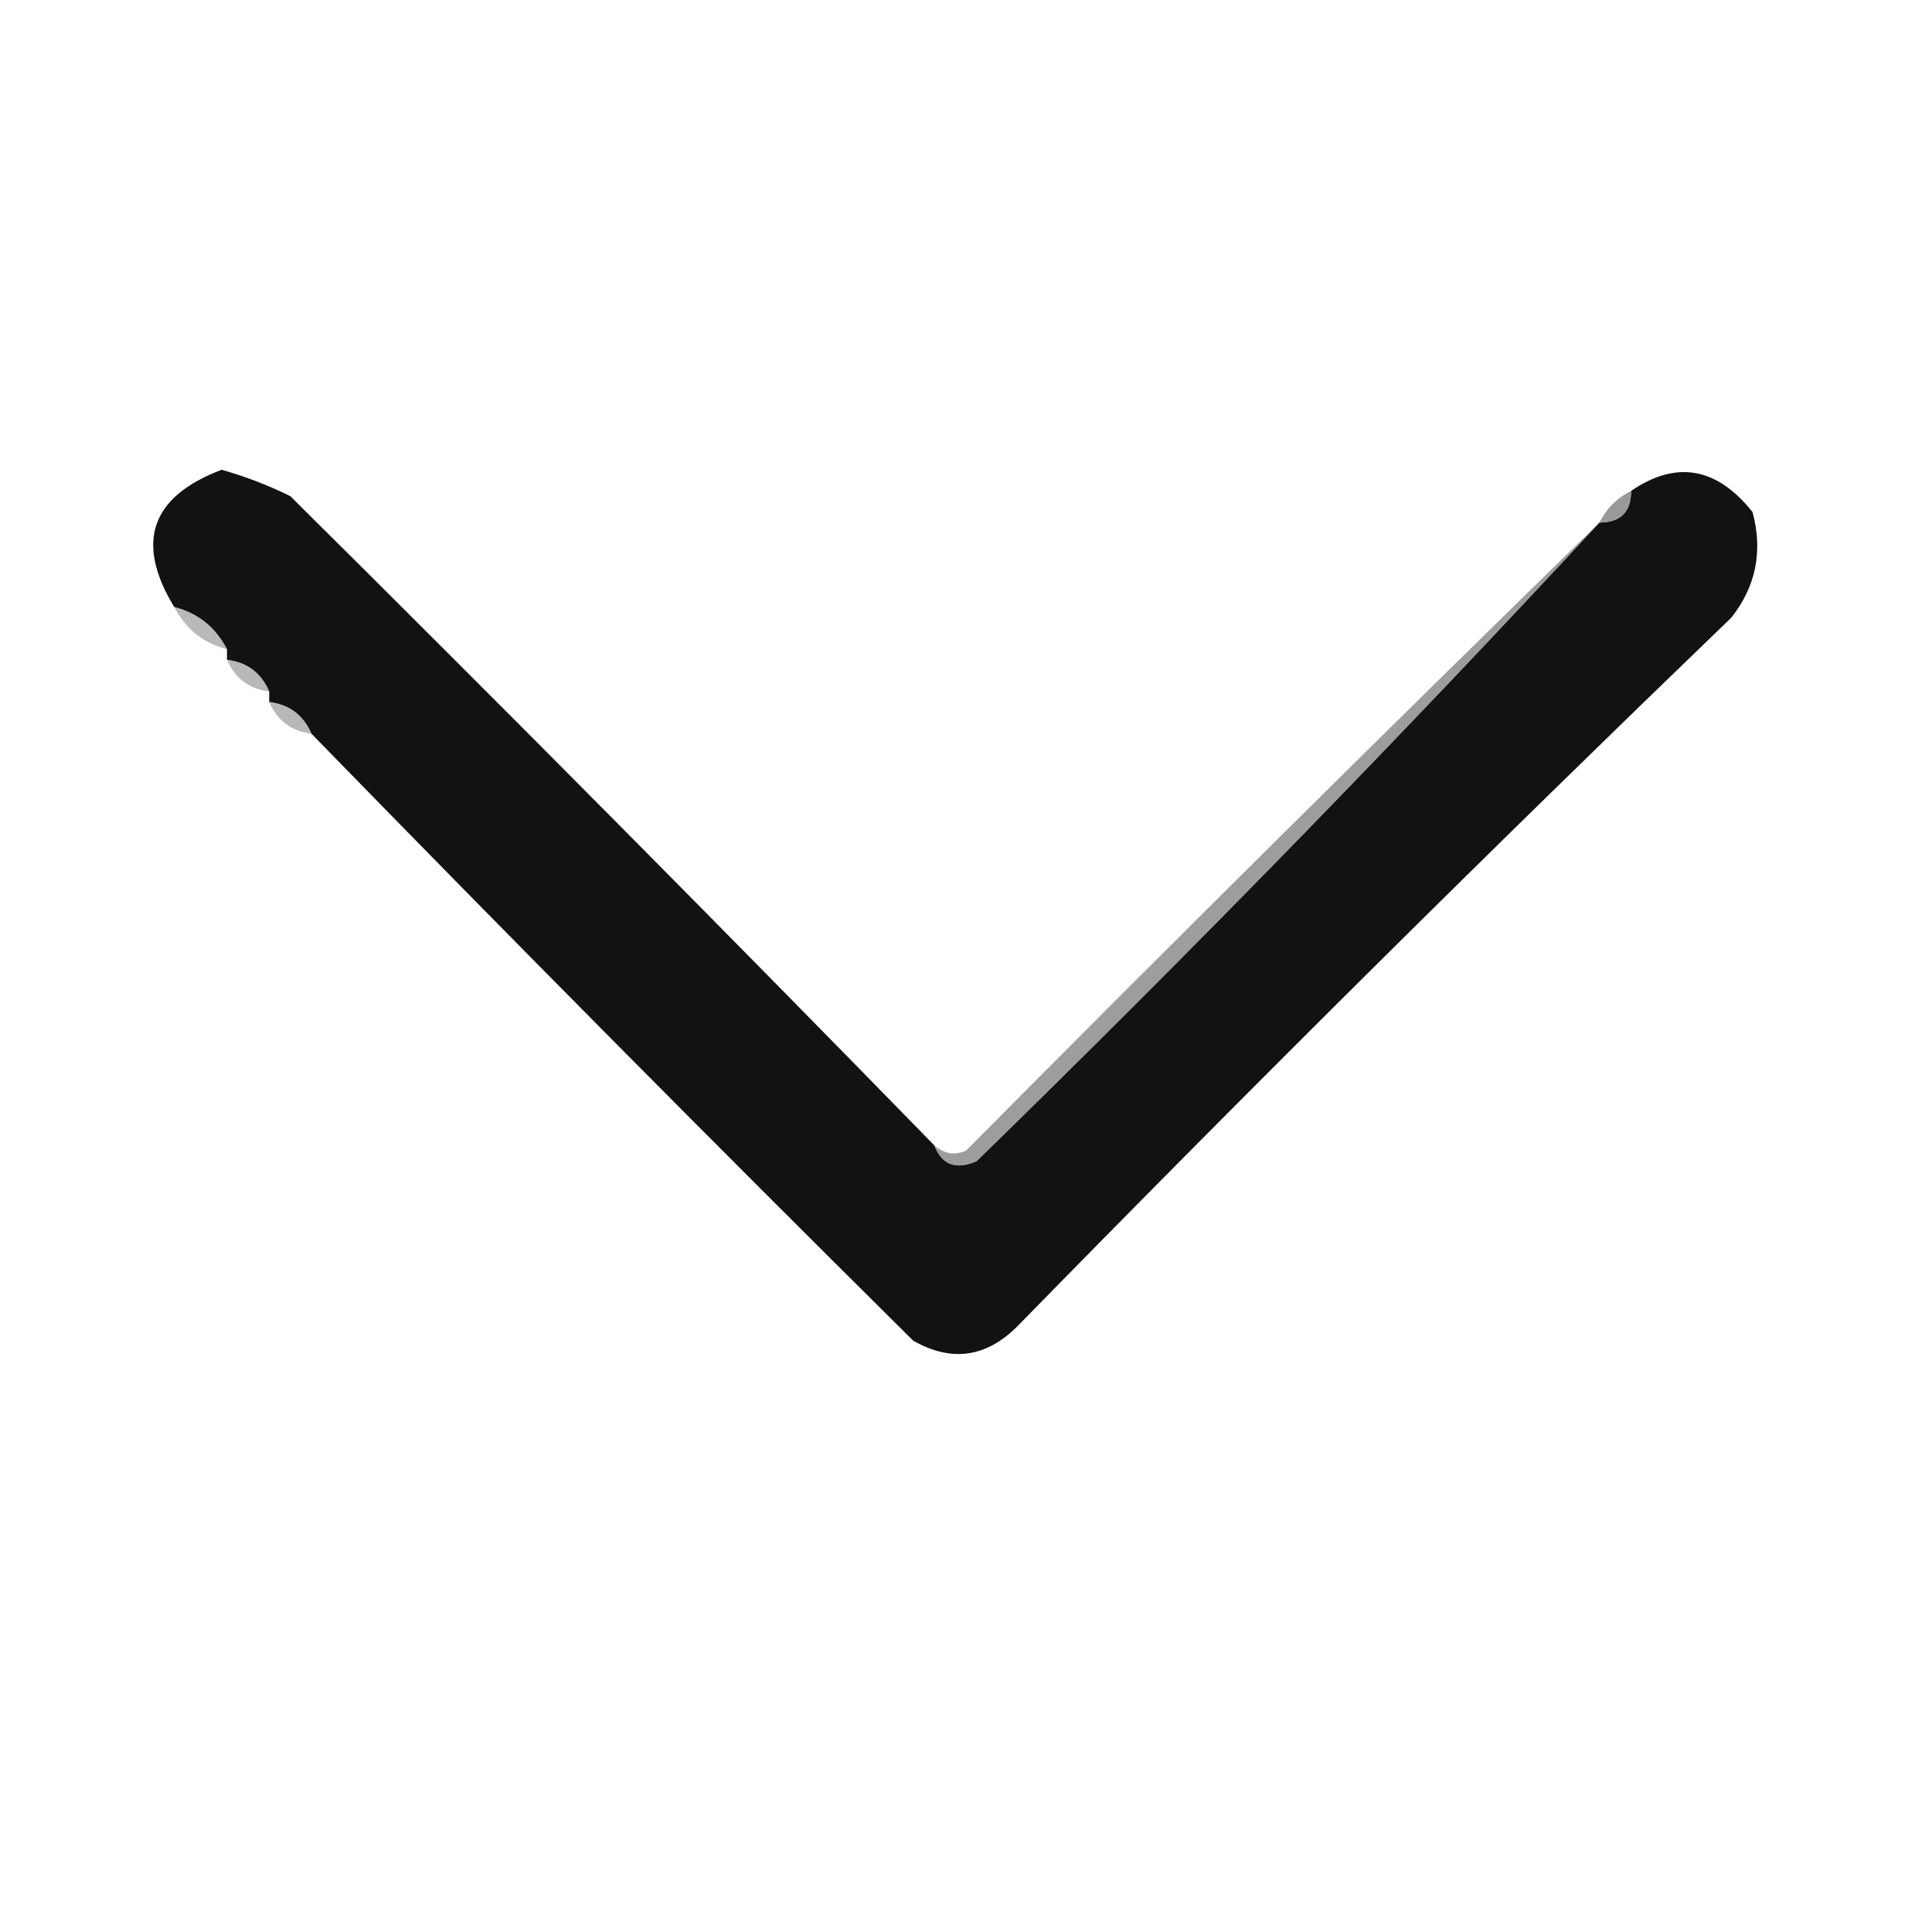 <?xml version="1.0" encoding="UTF-8"?>
<!DOCTYPE svg PUBLIC "-//W3C//DTD SVG 1.1//EN" "http://www.w3.org/Graphics/SVG/1.1/DTD/svg11.dtd">
<svg xmlns="http://www.w3.org/2000/svg" version="1.1" width="183px" height="181px" style="shape-rendering:geometricPrecision; text-rendering:geometricPrecision; image-rendering:optimizeQuality; fill-rule:evenodd; clip-rule:evenodd" xmlns:xlink="http://www.w3.org/1999/xlink">
<g><path style="opacity:1" fill="#121212" d="M 88.5,108.5 C 89.204,110.344 90.537,110.844 92.5,110C 112.753,90.249 132.42,70.082 151.5,49.5C 153.5,49.5 154.5,48.5 154.5,46.5C 158.775,43.584 162.608,44.251 166,48.5C 166.996,52.207 166.33,55.541 164,58.5C 141.167,80.499 118.667,102.833 96.5,125.5C 93.507,128.585 90.174,129.085 86.5,127C 67.25,107.917 48.25,88.751 29.5,69.5C 28.738,67.738 27.404,66.738 25.5,66.5C 25.5,66.167 25.5,65.833 25.5,65.5C 24.738,63.738 23.404,62.738 21.5,62.5C 21.5,62.167 21.5,61.833 21.5,61.5C 20.415,59.413 18.749,58.08 16.5,57.5C 12.781,51.372 14.281,47.038 21,44.5C 23.245,45.137 25.412,45.97 27.5,47C 48.035,67.368 68.368,87.868 88.5,108.5 Z"/></g>
<g><path style="opacity:0.776" fill="#7c7c7c" d="M 154.5,46.5 C 154.5,48.5 153.5,49.5 151.5,49.5C 152.167,48.167 153.167,47.167 154.5,46.5 Z"/></g>
<g><path style="opacity:0.678" fill="#989898" d="M 16.5,57.5 C 18.749,58.08 20.415,59.413 21.5,61.5C 19.251,60.92 17.585,59.587 16.5,57.5 Z"/></g>
<g><path style="opacity:0.678" fill="#969696" d="M 21.5,62.5 C 23.404,62.738 24.738,63.738 25.5,65.5C 23.596,65.262 22.262,64.262 21.5,62.5 Z"/></g>
<g><path style="opacity:0.678" fill="#969696" d="M 25.5,66.5 C 27.404,66.738 28.738,67.738 29.5,69.5C 27.596,69.262 26.262,68.262 25.5,66.5 Z"/></g>
<g><path style="opacity:0.737" fill="#7a7a7a" d="M 151.5,49.5 C 132.42,70.082 112.753,90.249 92.5,110C 90.537,110.844 89.204,110.344 88.5,108.5C 89.423,109.303 90.423,109.47 91.5,109C 111.368,88.965 131.368,69.132 151.5,49.5 Z"/></g>
</svg>
